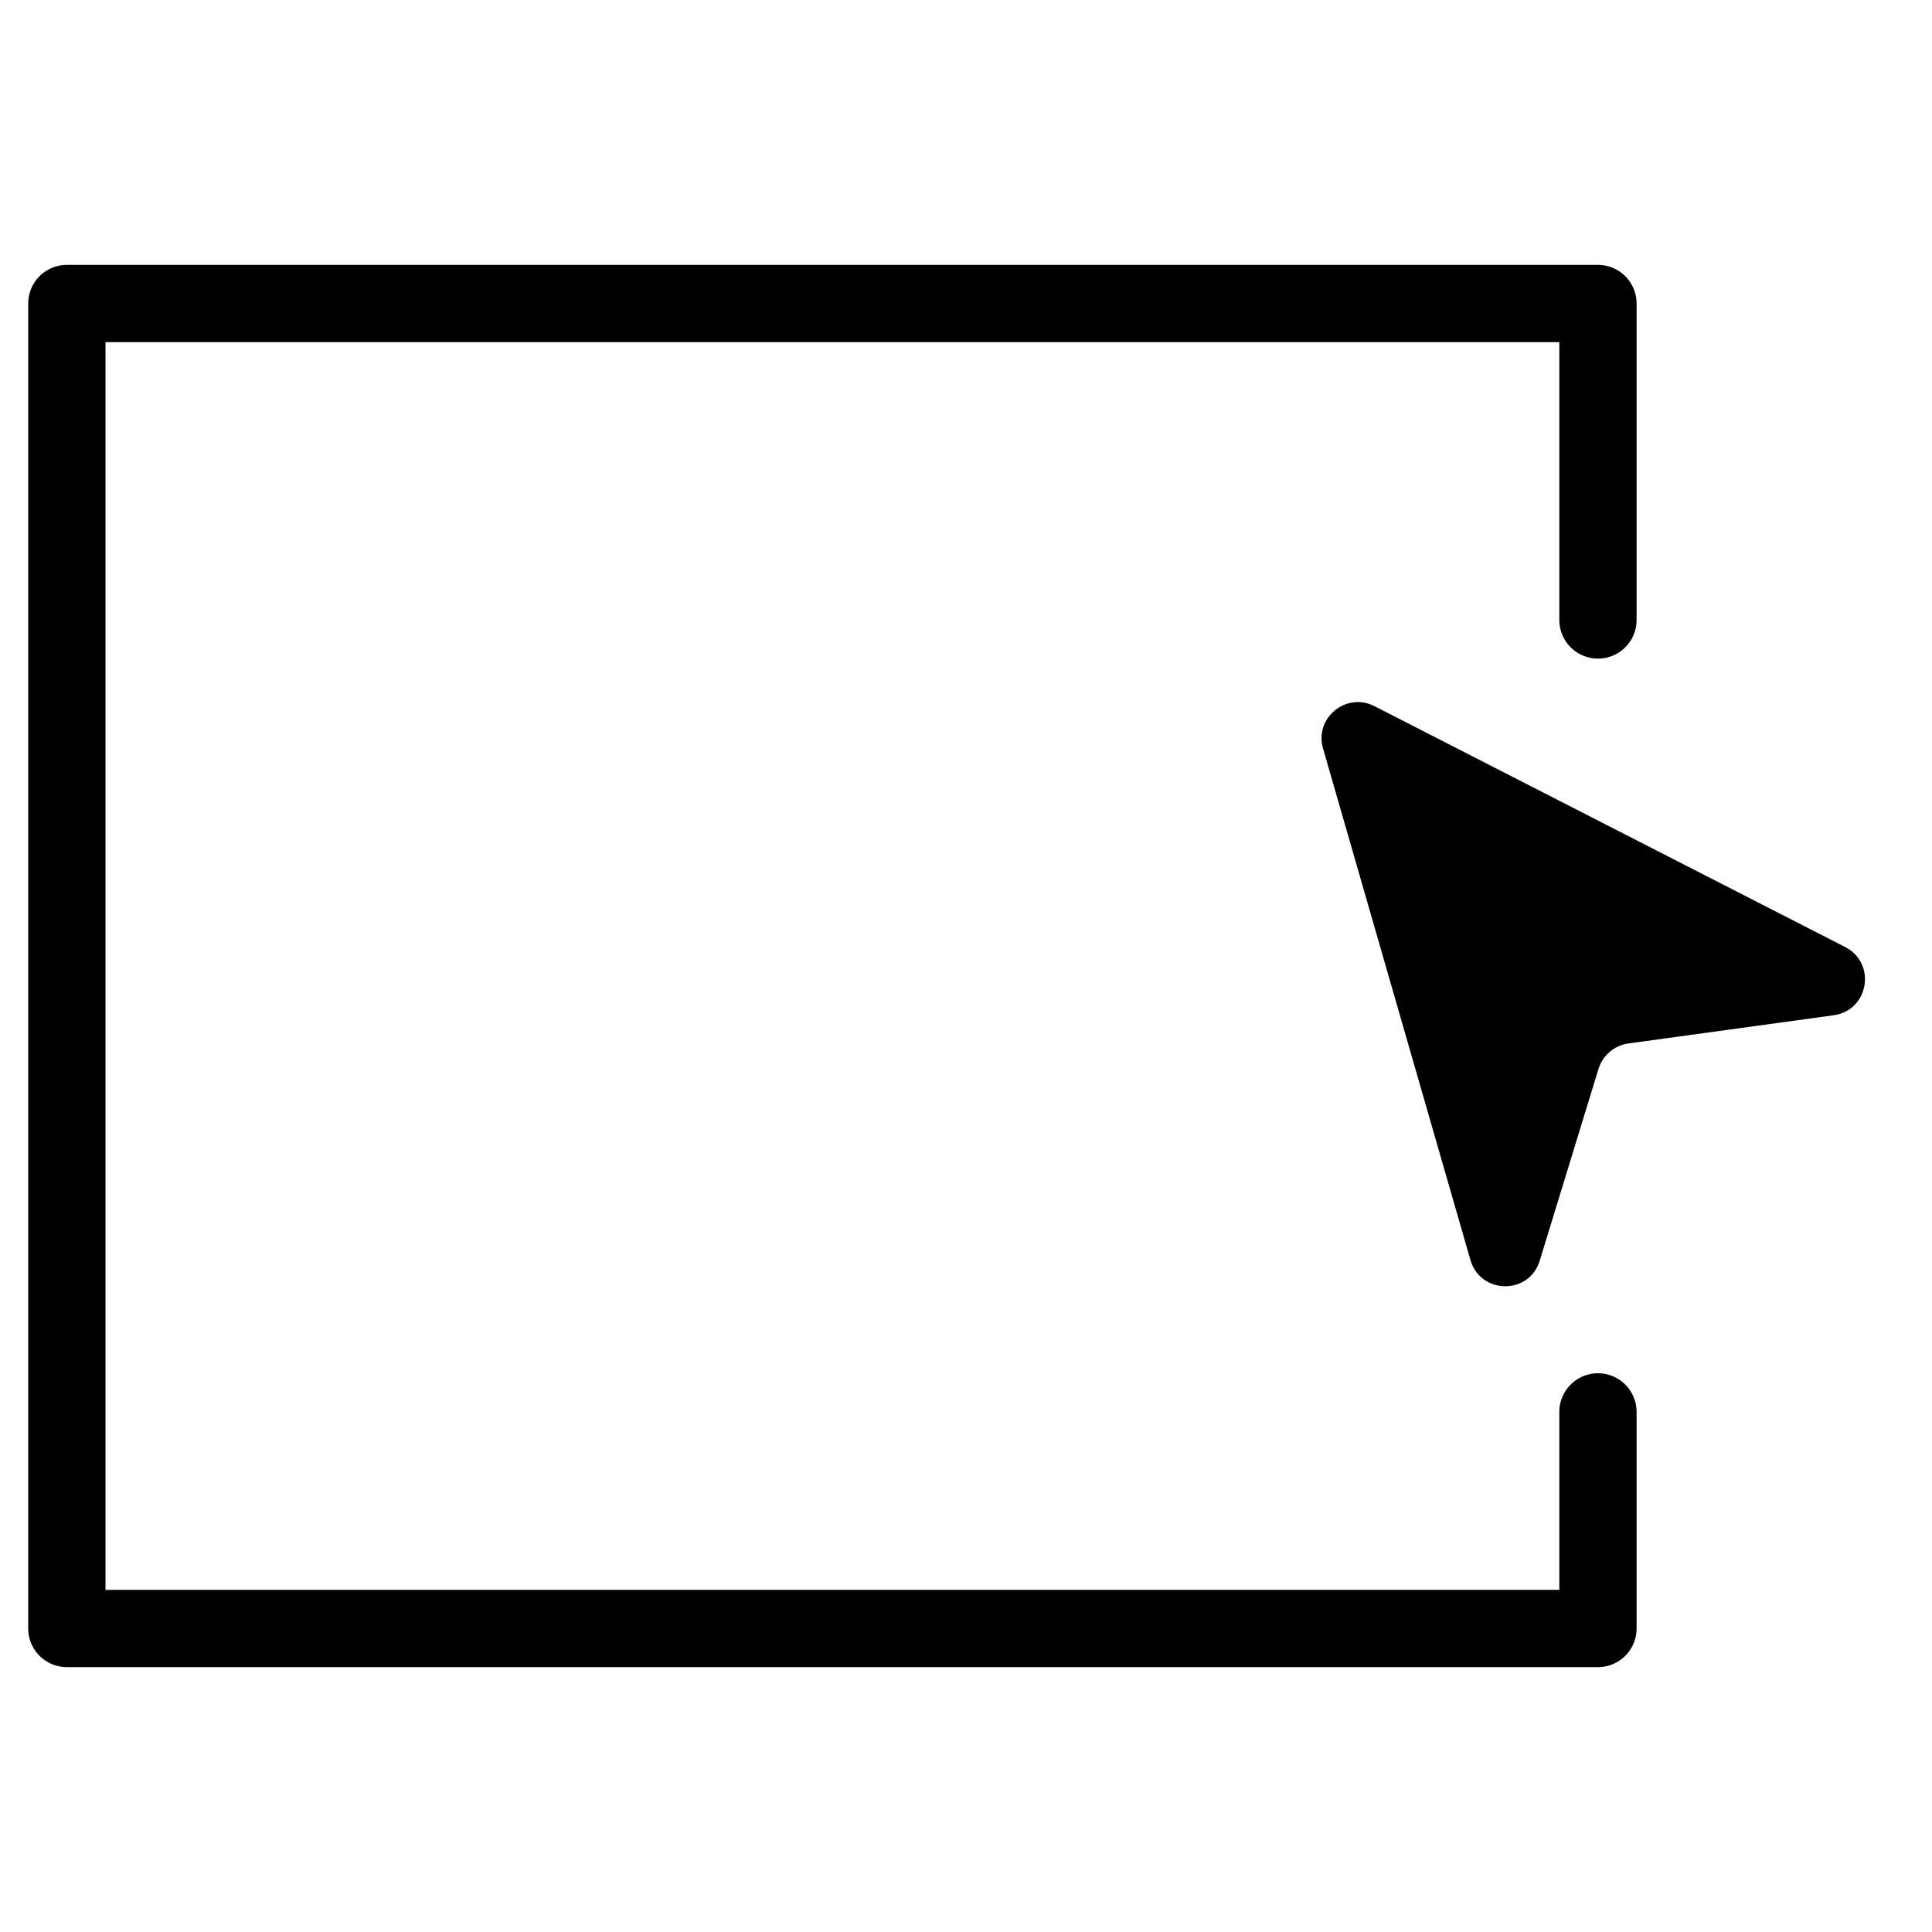 <?xml version="1.0" encoding="utf-8"?>
<!-- Generator: Adobe Illustrator 24.1.3, SVG Export Plug-In . SVG Version: 6.00 Build 0)  -->
<svg version="1.1" id="Layer_1" xmlns="http://www.w3.org/2000/svg" xmlns:xlink="http://www.w3.org/1999/xlink" x="0px" y="0px"
	 viewBox="0 0 100 100" style="enable-background:new 0 0 100 100;" xml:space="preserve">
<style type="text/css">
	.st0{fill:none;stroke:#000000;stroke-width:4;stroke-linecap:round;stroke-linejoin:round;stroke-miterlimit:10;}
	.st1{stroke:#000000;stroke-width:4;stroke-linecap:round;stroke-linejoin:round;stroke-miterlimit:10;}
</style>
<g>
	<polyline class="st0" points="82.71,73.08 82.71,84.29 3.46,84.29 3.46,15.71 82.71,15.71 82.71,32.09 	"/>
	<path d="M76.11,65.22l-7.63-26.48c-0.46-1.58,1.2-2.94,2.66-2.19l24.37,12.47c1.63,0.84,1.22,3.28-0.6,3.53l-10.63,1.46
		c-0.72,0.1-1.32,0.61-1.54,1.31l-3.04,9.92C79.16,67.04,76.63,67.01,76.11,65.22z"/>
</g>
</svg>
